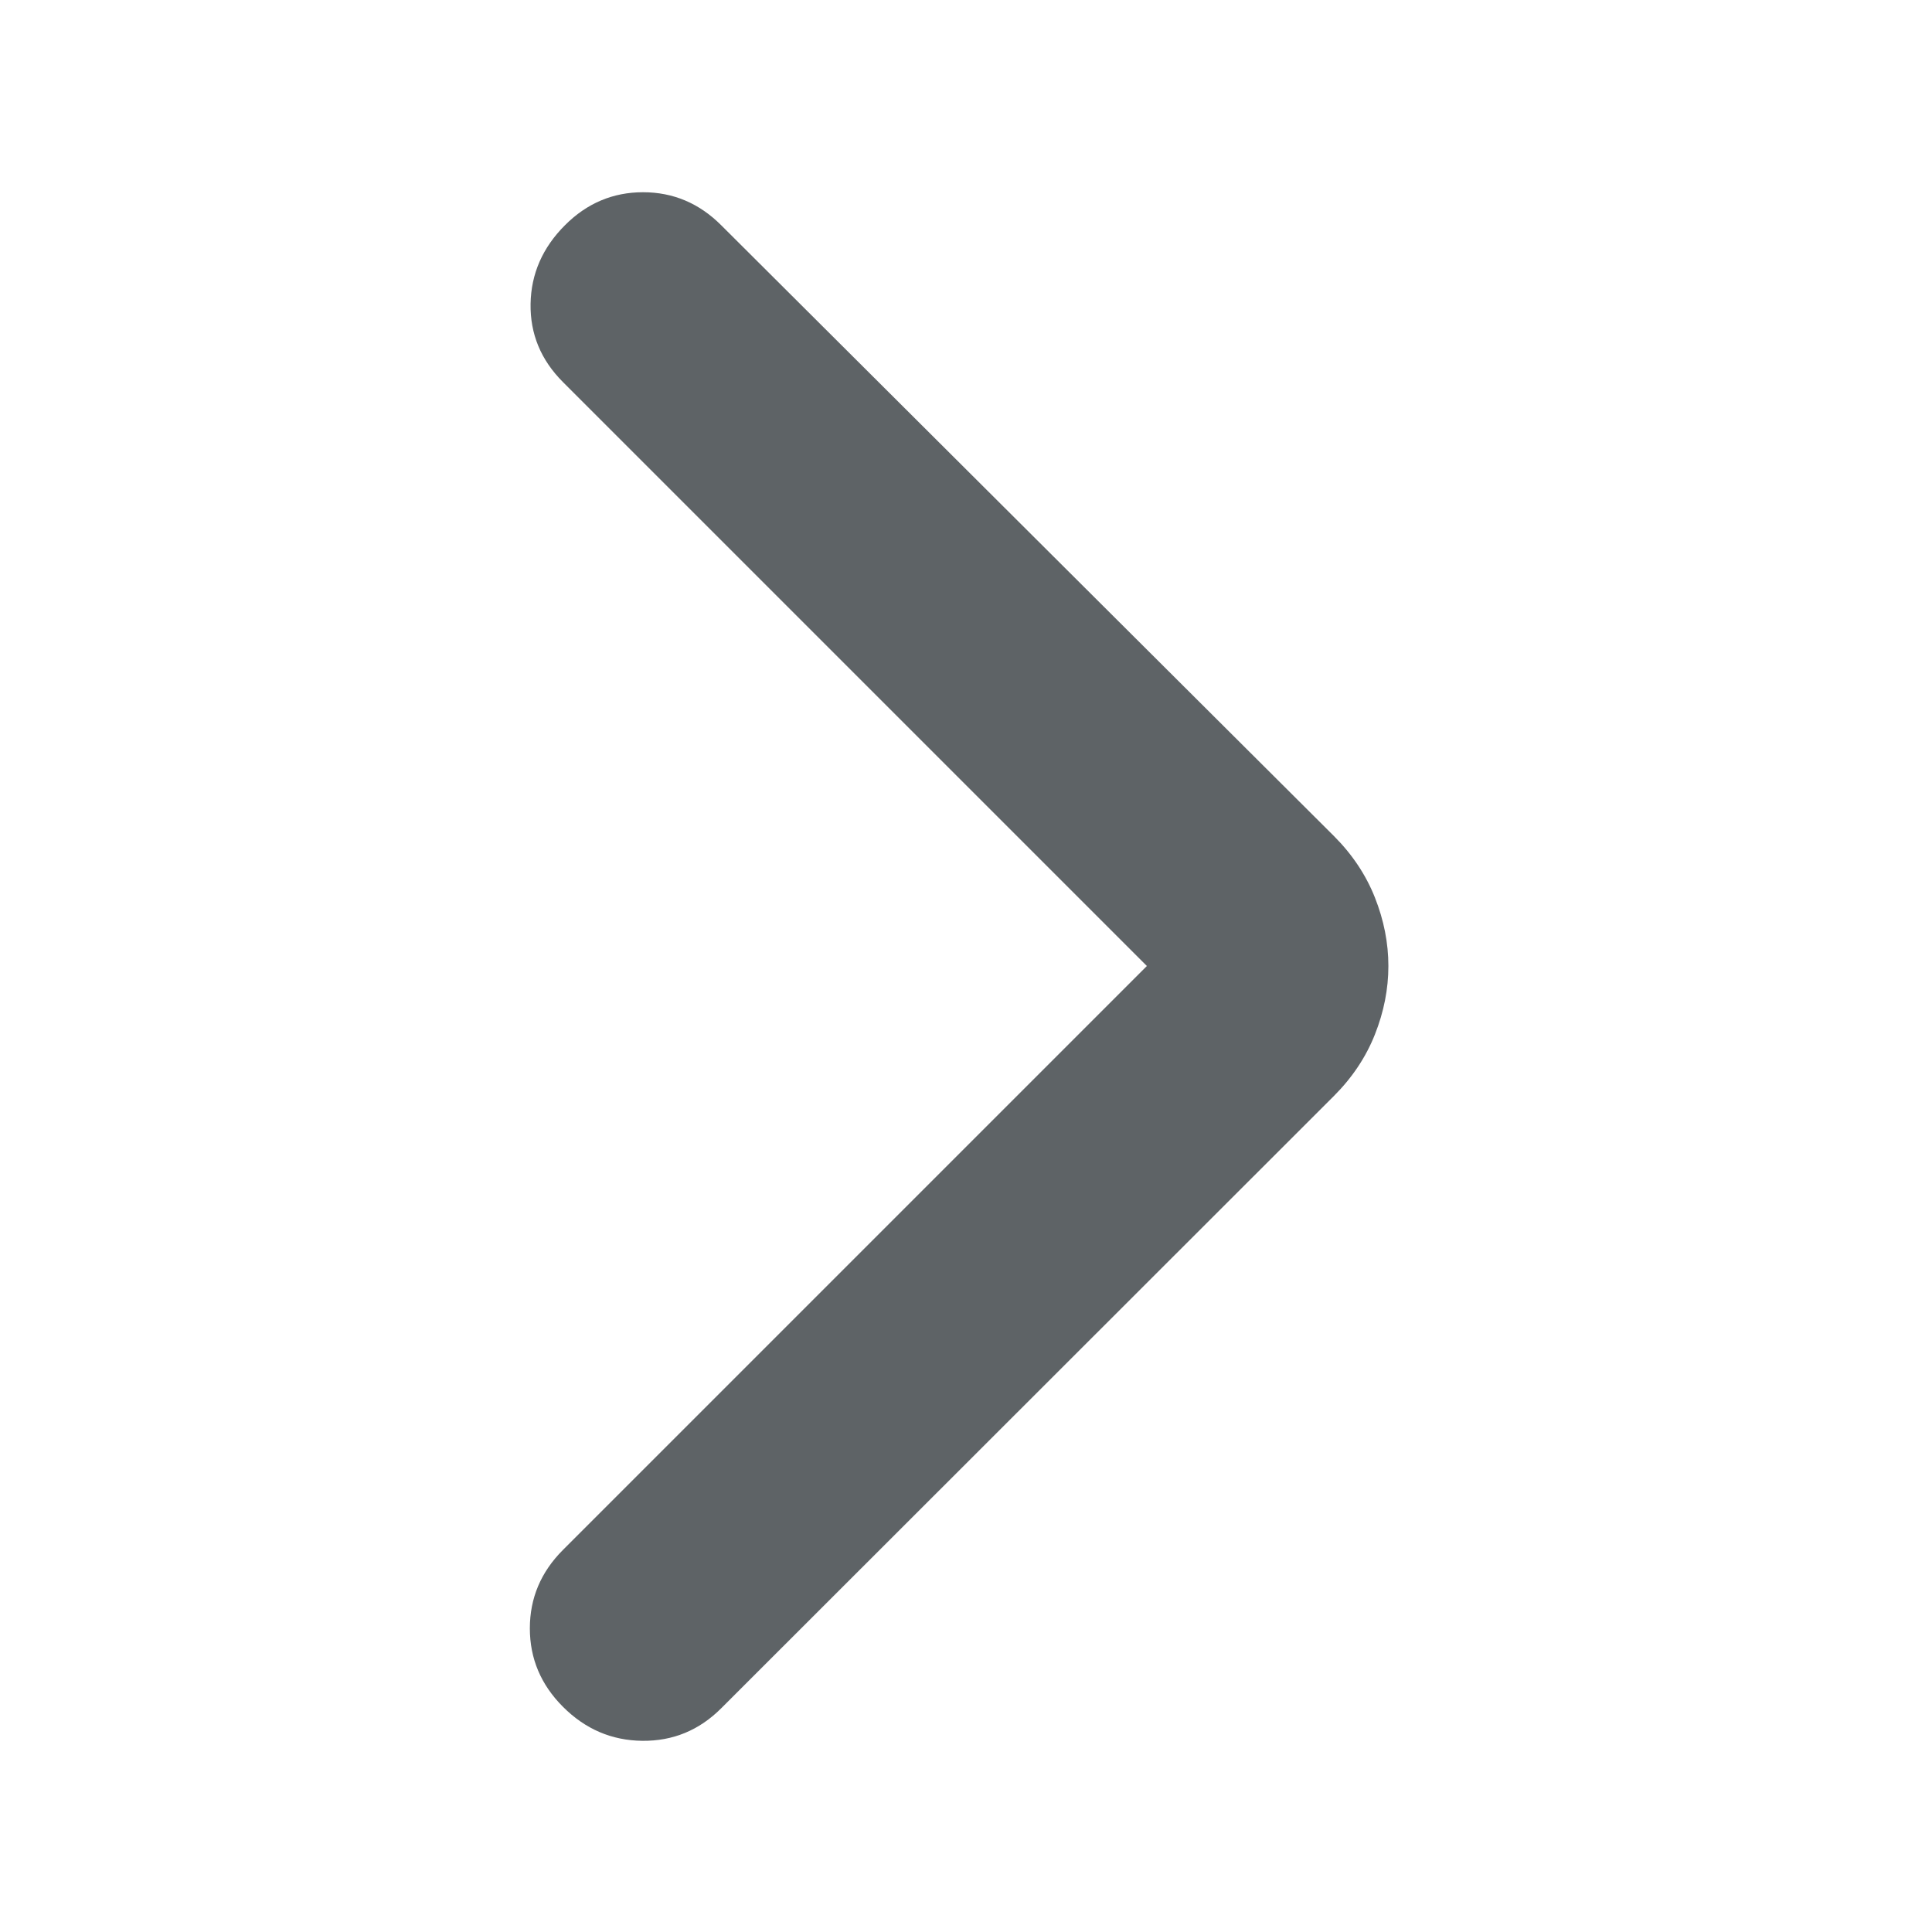 <svg width="24" height="24" viewBox="0 0 24 24" fill="none" xmlns="http://www.w3.org/2000/svg">
<path d="M14.247 12L6.993 4.746C6.719 4.472 6.585 4.148 6.591 3.775C6.597 3.402 6.74 3.076 7.018 2.798C7.291 2.524 7.615 2.388 7.988 2.388C8.361 2.388 8.685 2.524 8.959 2.798L16.569 10.384C16.797 10.612 16.967 10.866 17.079 11.148C17.191 11.43 17.247 11.714 17.247 12C17.247 12.286 17.191 12.57 17.079 12.852C16.967 13.134 16.797 13.388 16.569 13.616L8.959 21.221C8.685 21.495 8.358 21.629 7.979 21.625C7.599 21.621 7.27 21.48 6.993 21.202C6.719 20.928 6.582 20.603 6.582 20.228C6.582 19.853 6.719 19.528 6.993 19.254L14.247 12Z" fill="#5E6366"/>
</svg>
